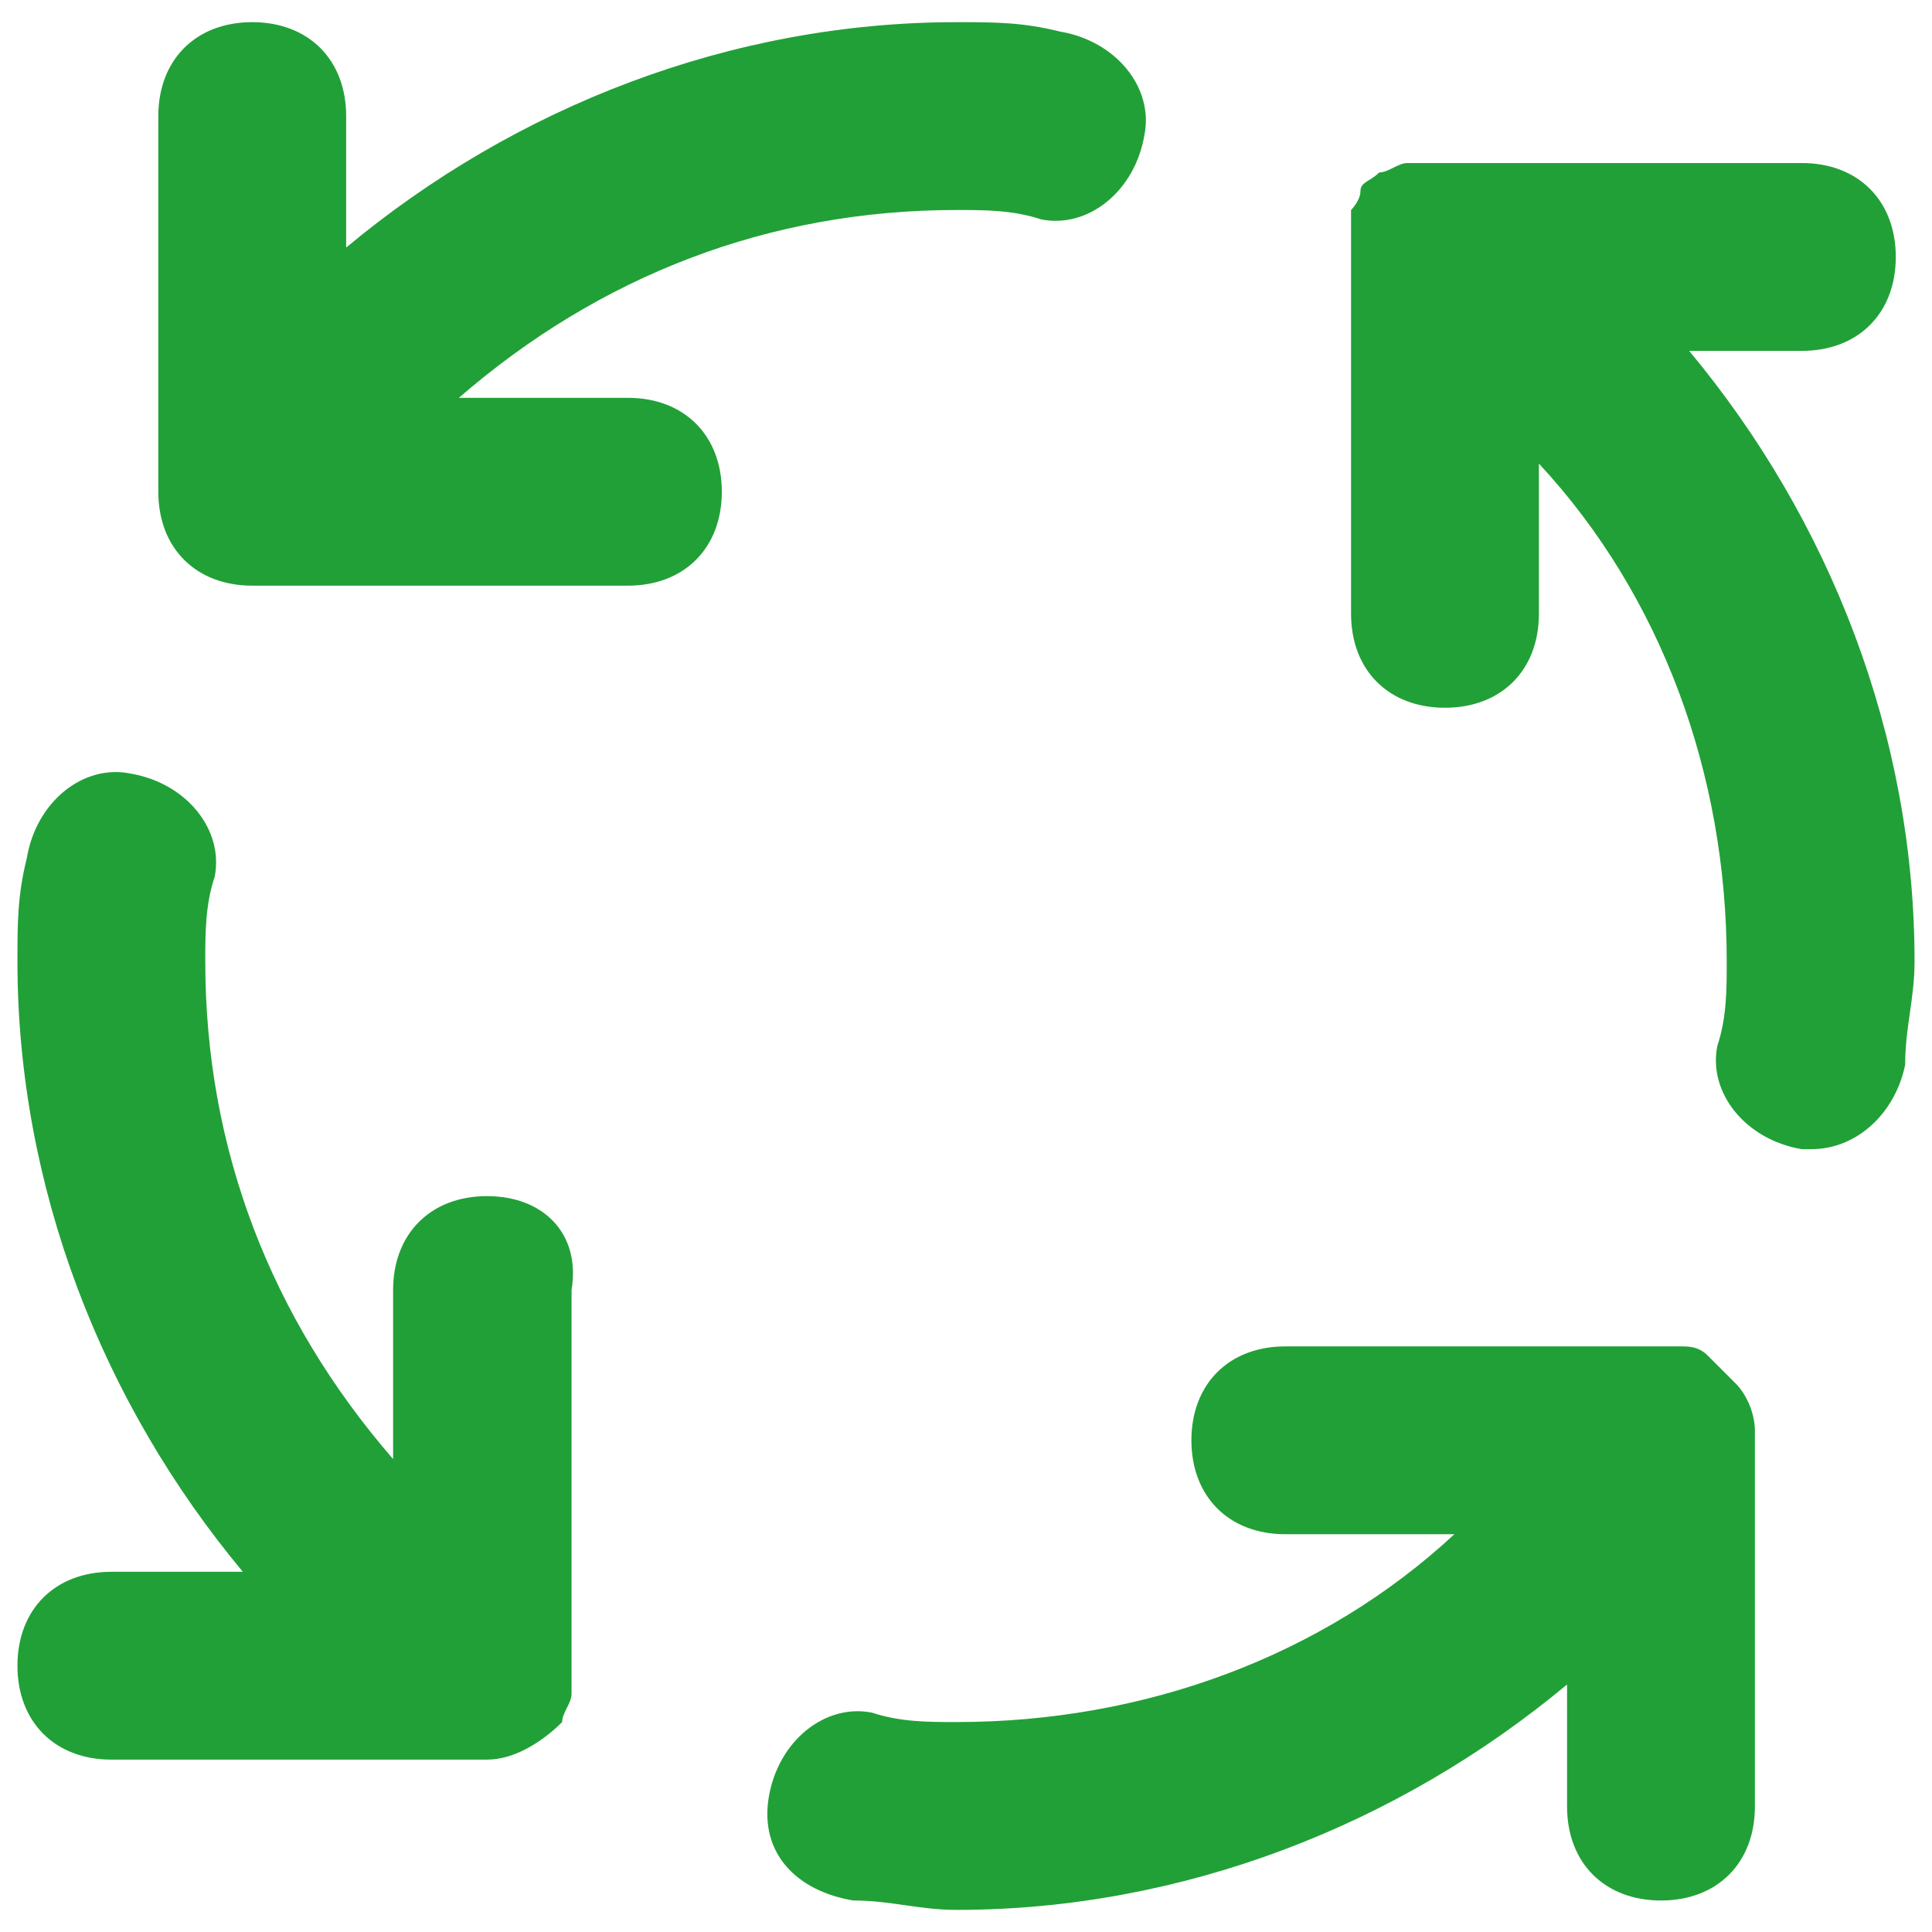 <svg width="36" height="36" viewBox="0 0 36 36" fill="none" xmlns="http://www.w3.org/2000/svg">
<path d="M11.7 7.413H8.55C11.175 5.138 14.325 3.913 17.825 3.913C18.35 3.913 18.875 3.913 19.4 4.088C20.275 4.263 21.15 3.563 21.325 2.513C21.5 1.638 20.8 0.763 19.75 0.588C19.05 0.413 18.525 0.413 17.825 0.413C13.625 0.413 9.6 1.988 6.45 4.613V2.163C6.45 1.113 5.75 0.413 4.7 0.413C3.65 0.413 2.95 1.113 2.95 2.163V9.163C2.95 10.213 3.65 10.913 4.7 10.913H11.7C12.75 10.913 13.45 10.213 13.45 9.163C13.45 8.113 12.75 7.413 11.7 7.413ZM9.075 22.288C8.025 22.288 7.325 22.988 7.325 24.038V27.188C5.05 24.563 3.825 21.413 3.825 17.913C3.825 17.388 3.825 16.863 4 16.338C4.175 15.463 3.475 14.588 2.425 14.413C1.55 14.238 0.675 14.938 0.5 15.988C0.325 16.688 0.325 17.213 0.325 17.913C0.325 22.113 1.9 26.138 4.525 29.288H2.075C1.025 29.288 0.325 29.988 0.325 31.038C0.325 32.088 1.025 32.788 2.075 32.788H9.075C9.6 32.788 10.125 32.438 10.475 32.088C10.475 31.913 10.65 31.738 10.65 31.563C10.65 31.388 10.65 31.388 10.65 31.213V31.038V24.038C10.825 22.988 10.125 22.288 9.075 22.288ZM33.575 6.538C34.625 6.538 35.325 5.838 35.325 4.788C35.325 3.738 34.625 3.038 33.575 3.038H26.575C26.4 3.038 26.4 3.038 26.225 3.038C26.05 3.038 25.875 3.213 25.7 3.213C25.525 3.388 25.35 3.388 25.35 3.563C25.35 3.738 25.175 3.913 25.175 3.913C25.175 4.088 25.175 4.088 25.175 4.263V4.438V11.438C25.175 12.488 25.875 13.188 26.925 13.188C27.975 13.188 28.675 12.488 28.675 11.438V8.638C30.95 11.088 32.175 14.413 32.175 17.913C32.175 18.438 32.175 18.963 32 19.488C31.825 20.363 32.525 21.238 33.575 21.413H33.75C34.625 21.413 35.325 20.713 35.5 19.838C35.5 19.138 35.675 18.613 35.675 17.913C35.675 13.713 34.1 9.688 31.475 6.538H33.575ZM32.35 25.788C32.175 25.613 32 25.438 31.825 25.263C31.65 25.088 31.475 25.088 31.3 25.088H31.125H30.95H23.95C22.9 25.088 22.2 25.788 22.2 26.838C22.2 27.888 22.9 28.588 23.95 28.588H27.1C24.65 30.863 21.325 32.088 17.825 32.088C17.3 32.088 16.775 32.088 16.25 31.913C15.375 31.738 14.5 32.438 14.325 33.488C14.15 34.538 14.85 35.238 15.9 35.413C16.6 35.413 17.125 35.588 17.825 35.588C22.025 35.588 26.05 34.013 29.2 31.388V33.663C29.2 34.713 29.9 35.413 30.95 35.413C32 35.413 32.7 34.713 32.7 33.663V26.663C32.7 26.313 32.525 25.963 32.35 25.788Z" fill="#21A037"/>
</svg>
